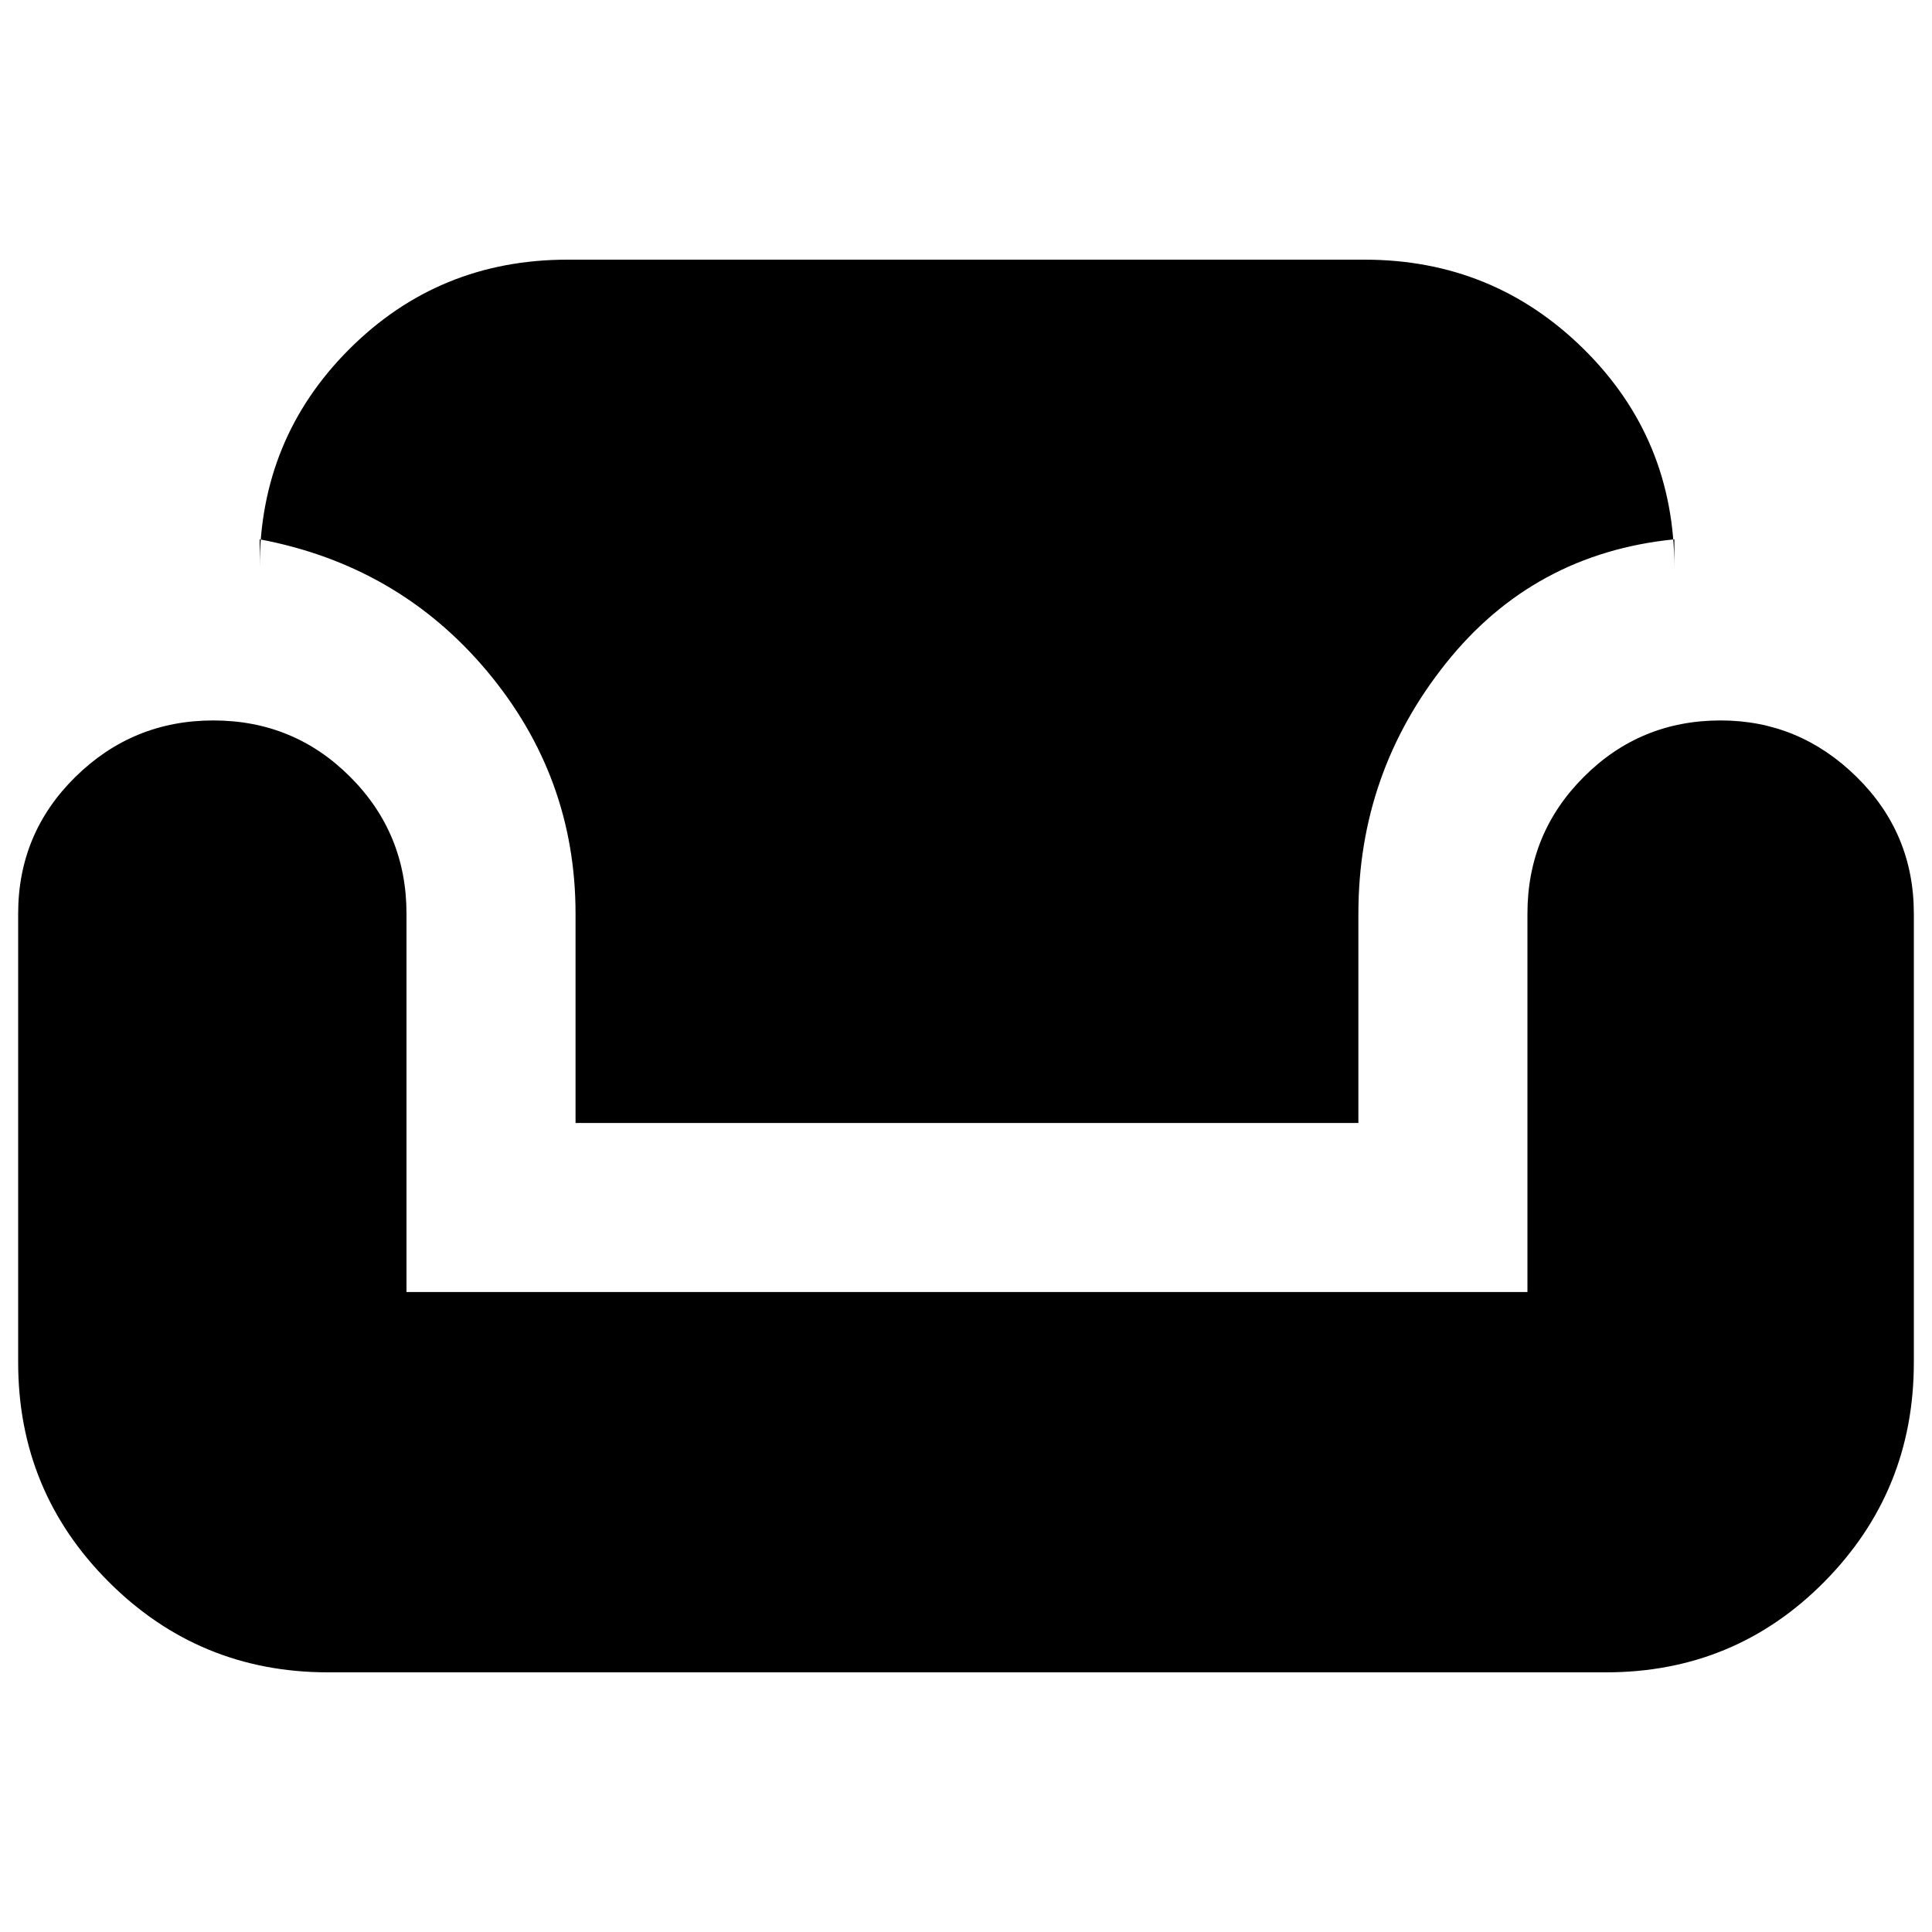 <svg xmlns="http://www.w3.org/2000/svg" height="20" width="20"><path d="M3.396 17.312q-1.334 0-2.271-.937-.937-.937-.937-2.271V9.458q0-.833.593-1.416.594-.584 1.427-.584.834 0 1.417.584.583.583.583 1.416v3.917h11.604V9.458q0-.833.584-1.416.583-.584 1.416-.584.813 0 1.407.584.593.583.593 1.416v4.646q0 1.334-.927 2.271-.927.937-2.26.937Zm2.562-5.687V9.458q0-1.416-.916-2.51-.917-1.094-2.354-1.365v.292q0-1.333.927-2.26.927-.927 2.26-.927h8.25q1.333 0 2.271.927.937.927.937 2.26v-.292q-1.458.146-2.364 1.282-.907 1.135-.907 2.593v2.167Z"/></svg>